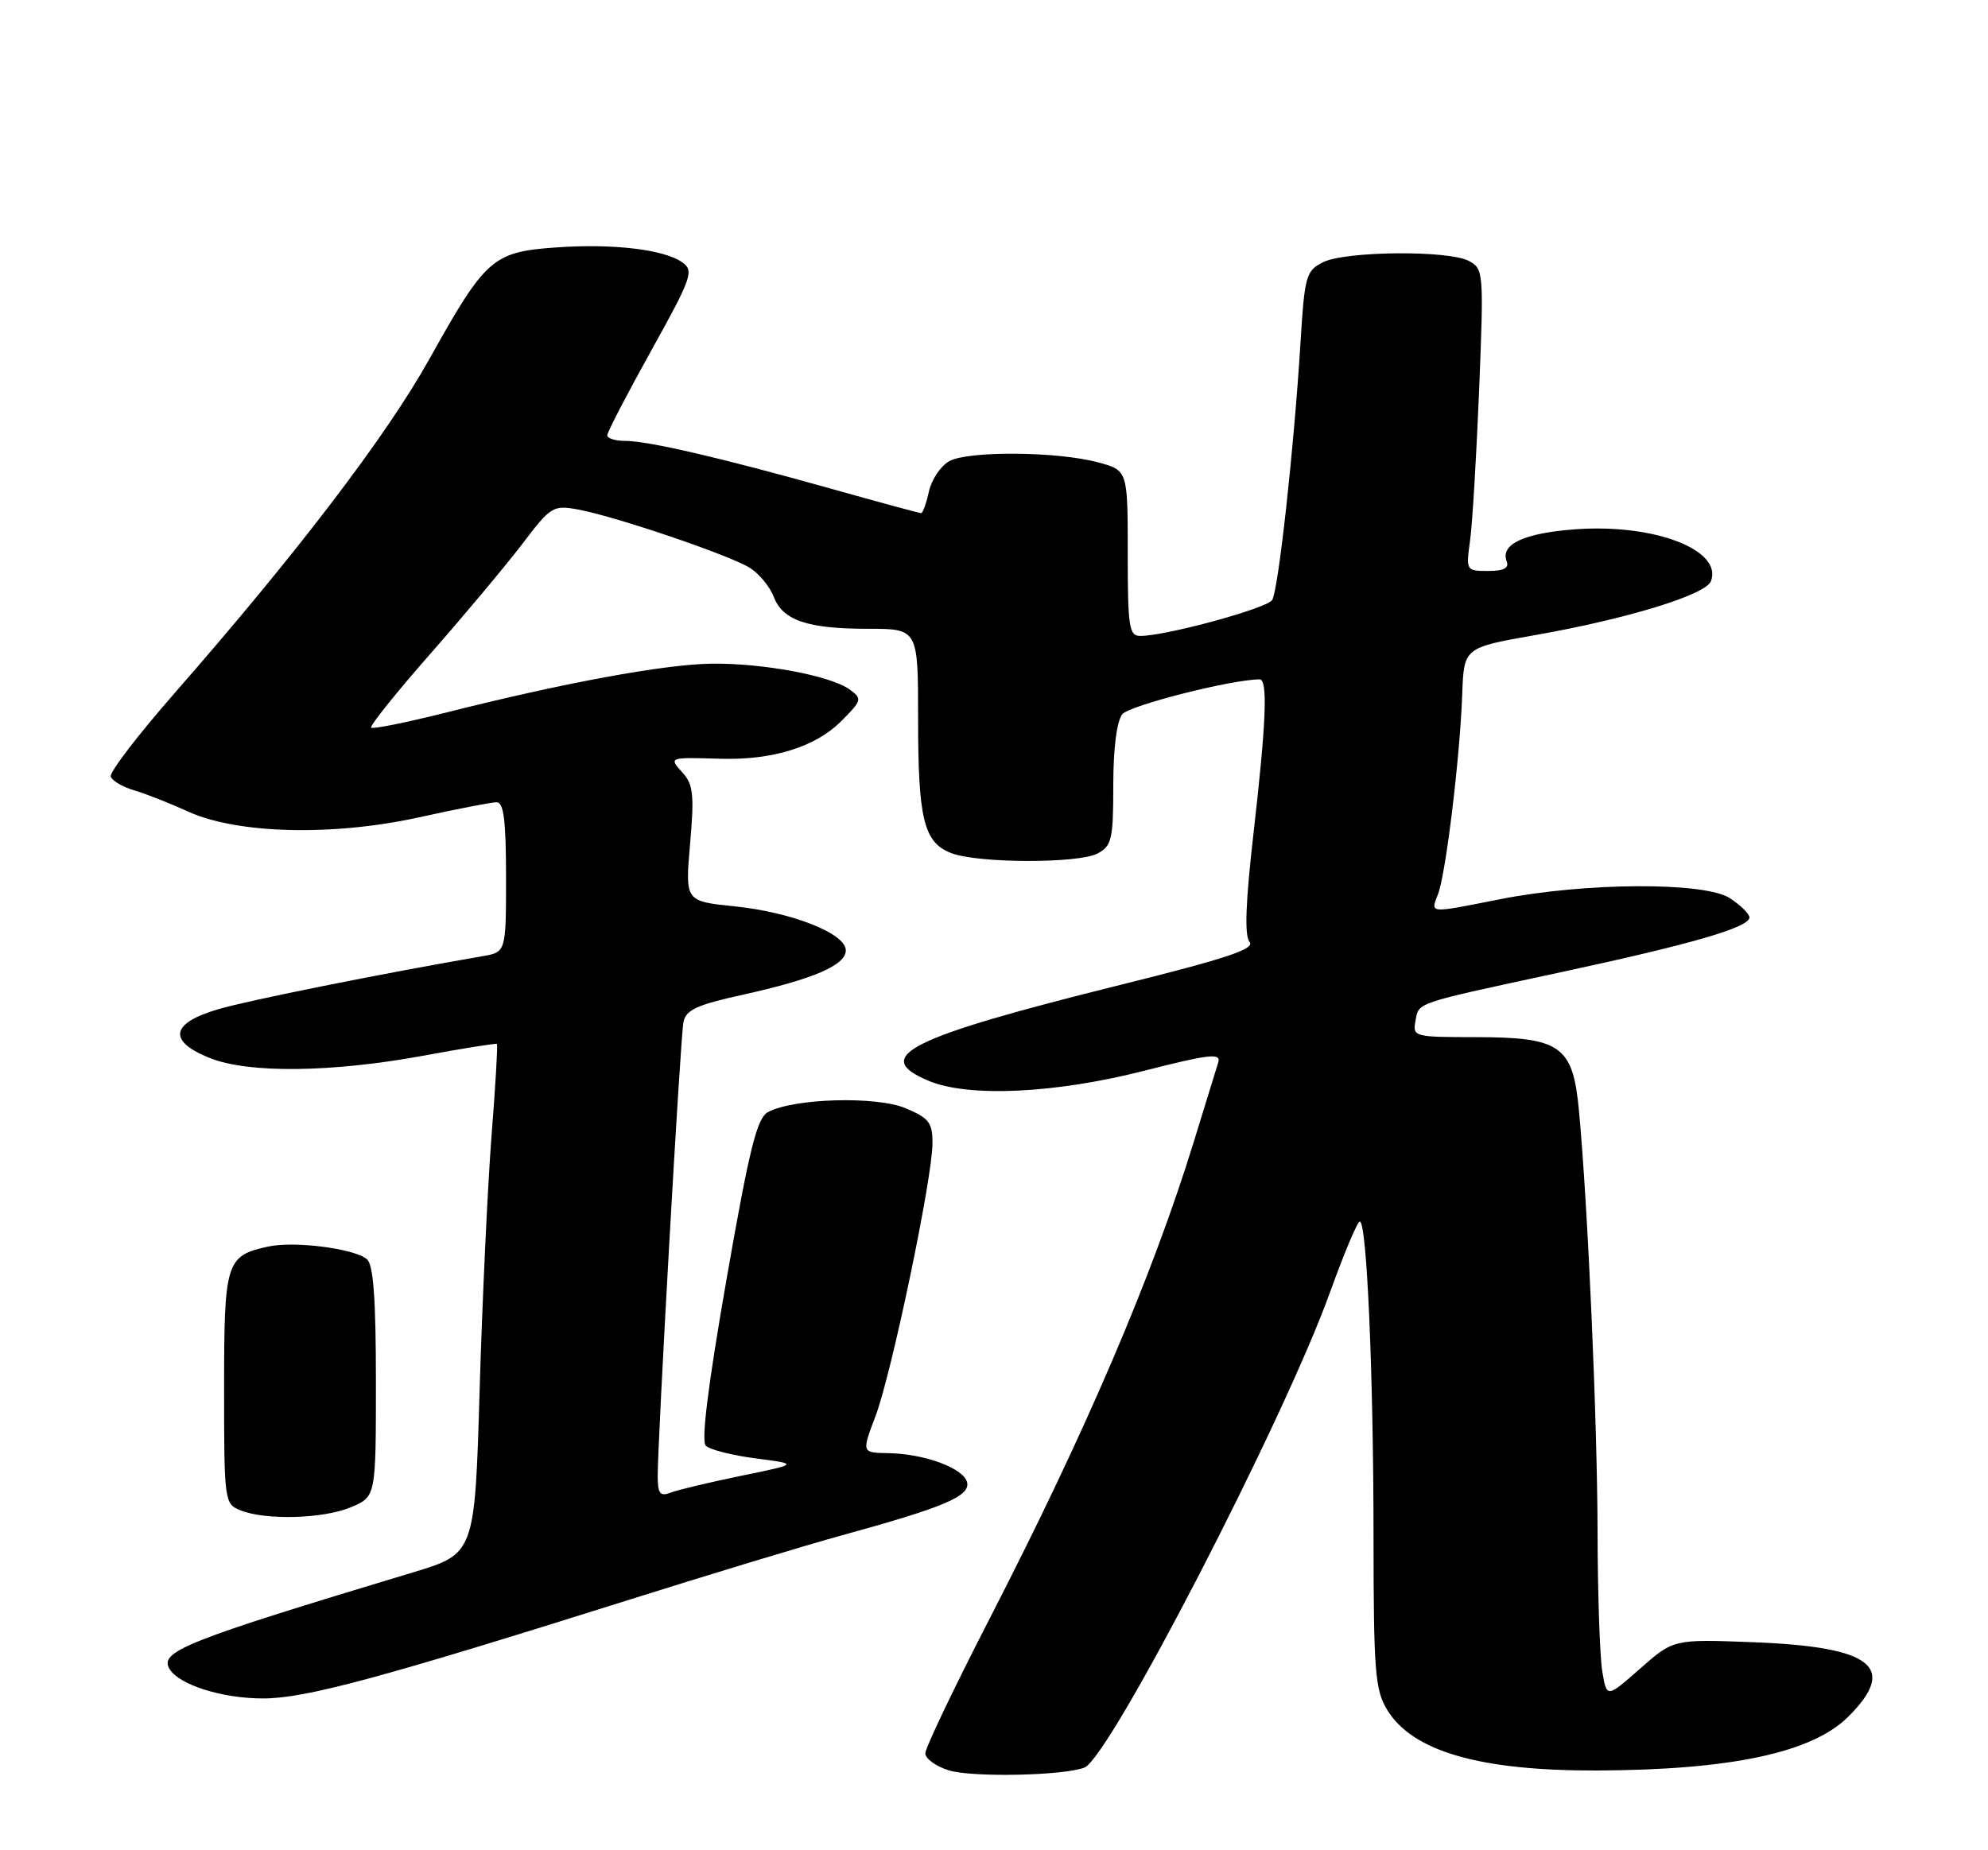 <?xml version="1.0" encoding="UTF-8" standalone="no"?>
<!DOCTYPE svg PUBLIC "-//W3C//DTD SVG 1.1//EN" "http://www.w3.org/Graphics/SVG/1.1/DTD/svg11.dtd" >
<svg xmlns="http://www.w3.org/2000/svg" xmlns:xlink="http://www.w3.org/1999/xlink" version="1.1" viewBox="0 0 275 256">
 <g >
 <path fill="currentColor"
d=" M 150.02 244.56 C 153.50 243.19 177.65 196.41 184.00 178.75 C 185.93 173.40 187.77 169.02 188.10 169.01 C 189.07 168.99 189.99 190.00 190.00 212.50 C 190.01 231.28 190.21 233.83 191.89 236.58 C 195.39 242.33 204.71 245.02 220.89 244.97 C 239.48 244.90 250.70 242.50 255.69 237.51 C 262.56 230.64 259.00 227.85 242.50 227.22 C 231.50 226.80 231.50 226.80 226.88 230.87 C 222.25 234.95 222.25 234.95 221.64 231.22 C 221.30 229.18 221.01 220.53 220.99 212.00 C 220.96 196.63 219.65 166.78 218.42 153.70 C 217.58 144.67 215.93 143.50 203.98 143.50 C 195.63 143.50 195.39 143.43 195.80 141.28 C 196.30 138.63 195.40 138.94 216.00 134.50 C 234.13 130.60 242.00 128.31 242.00 126.94 C 242.00 126.45 240.78 125.25 239.29 124.27 C 235.83 122.01 219.32 122.08 207.50 124.42 C 197.47 126.40 197.88 126.44 198.93 123.69 C 200.01 120.84 201.96 104.76 202.27 96.06 C 202.50 89.61 202.50 89.61 212.32 87.88 C 225.07 85.64 235.95 82.30 236.67 80.42 C 238.33 76.10 228.86 72.45 218.00 73.23 C 210.86 73.74 207.51 75.29 208.42 77.66 C 208.78 78.60 208.02 79.00 205.86 79.00 C 202.80 79.00 202.78 78.96 203.36 74.75 C 203.68 72.41 204.24 63.01 204.61 53.86 C 205.26 37.70 205.22 37.19 203.20 36.11 C 200.39 34.60 186.09 34.73 183.00 36.29 C 180.66 37.47 180.46 38.18 179.89 47.53 C 179.00 62.00 176.84 81.64 175.98 83.02 C 175.27 84.17 161.32 87.98 157.75 87.99 C 156.18 88.00 156.00 86.79 156.00 76.54 C 156.00 65.08 156.00 65.08 151.89 63.97 C 146.28 62.46 133.98 62.36 131.33 63.80 C 130.14 64.45 128.87 66.34 128.50 67.99 C 128.14 69.65 127.65 71.00 127.42 71.00 C 127.18 71.00 121.48 69.45 114.75 67.56 C 99.56 63.30 89.62 61.00 86.44 61.00 C 85.10 61.00 84.00 60.65 84.00 60.23 C 84.00 59.80 86.74 54.53 90.08 48.52 C 95.64 38.52 96.01 37.48 94.44 36.34 C 91.96 34.52 84.84 33.67 76.86 34.24 C 68.16 34.86 67.16 35.75 59.41 49.65 C 53.47 60.31 41.07 76.57 24.11 95.95 C 19.08 101.70 15.12 106.87 15.32 107.45 C 15.51 108.03 16.98 108.89 18.58 109.36 C 20.19 109.83 23.52 111.15 26.00 112.28 C 32.81 115.39 46.01 115.72 57.95 113.09 C 63.15 111.94 67.99 111.00 68.70 111.00 C 69.68 111.00 70.00 113.54 70.00 121.37 C 70.00 131.74 70.00 131.74 66.75 132.30 C 52.64 134.74 34.60 138.36 30.25 139.62 C 23.60 141.55 23.14 144.04 29.02 146.39 C 34.36 148.53 45.83 148.40 58.50 146.08 C 64.00 145.06 68.61 144.33 68.74 144.44 C 68.87 144.55 68.54 150.24 68.00 157.07 C 67.47 163.91 66.72 179.73 66.35 192.24 C 65.68 214.98 65.68 214.98 57.09 217.57 C 25.55 227.08 21.96 228.51 23.47 230.95 C 24.82 233.14 30.75 235.00 36.38 235.00 C 42.21 235.00 52.39 232.26 86.70 221.45 C 98.14 217.84 111.55 213.78 116.50 212.42 C 130.48 208.58 134.15 207.04 133.79 205.15 C 133.41 203.18 127.93 201.14 122.85 201.06 C 119.19 201.00 119.19 201.00 121.10 195.97 C 123.32 190.12 128.98 163.05 128.99 158.20 C 129.00 155.33 128.51 154.69 125.25 153.33 C 121.21 151.63 109.81 151.96 106.24 153.87 C 104.71 154.69 103.67 158.87 100.51 176.96 C 97.96 191.55 96.98 199.38 97.63 200.03 C 98.18 200.58 101.30 201.37 104.56 201.79 C 110.50 202.56 110.50 202.56 102.50 204.20 C 98.10 205.11 93.71 206.15 92.75 206.53 C 91.33 207.08 91.00 206.67 90.98 204.36 C 90.95 199.50 94.11 143.62 94.54 141.43 C 94.87 139.73 96.38 139.04 102.72 137.64 C 112.50 135.48 117.00 133.55 117.00 131.49 C 117.00 129.16 109.56 126.22 101.60 125.40 C 94.77 124.70 94.77 124.70 95.46 116.76 C 96.05 110.00 95.90 108.54 94.42 106.91 C 92.49 104.77 92.49 104.77 99.64 104.98 C 106.86 105.20 112.80 103.35 116.35 99.80 C 119.23 96.92 119.29 96.69 117.57 95.42 C 114.92 93.49 105.46 91.72 98.35 91.83 C 91.83 91.93 77.93 94.49 61.63 98.61 C 56.20 99.97 51.57 100.91 51.34 100.68 C 51.11 100.45 54.83 95.81 59.60 90.38 C 64.37 84.95 70.09 78.10 72.32 75.17 C 76.18 70.08 76.52 69.87 79.93 70.49 C 85.16 71.45 101.13 76.88 103.79 78.61 C 105.06 79.43 106.51 81.21 107.03 82.57 C 108.27 85.84 111.68 87.00 120.07 87.00 C 127.00 87.00 127.00 87.00 127.00 99.43 C 127.00 113.40 127.79 116.59 131.62 118.05 C 135.34 119.46 149.21 119.49 151.83 118.09 C 153.79 117.04 154.00 116.12 154.00 108.66 C 154.00 103.54 154.48 99.79 155.25 98.82 C 156.23 97.60 170.42 94.00 174.25 94.00 C 175.39 94.00 175.16 99.93 173.41 115.19 C 172.30 124.83 172.13 129.46 172.85 130.32 C 173.66 131.29 169.67 132.62 155.10 136.24 C 125.59 143.58 120.39 146.18 128.47 149.55 C 133.99 151.86 145.95 151.30 158.25 148.16 C 167.21 145.87 168.92 145.67 168.53 146.96 C 168.27 147.81 166.73 152.78 165.13 158.00 C 159.38 176.65 150.25 197.98 136.94 223.87 C 132.02 233.43 128.00 241.85 128.00 242.59 C 128.00 243.34 129.46 244.39 131.25 244.95 C 134.51 245.95 147.16 245.69 150.02 244.56 Z  M 48.53 208.55 C 52.00 207.10 52.00 207.10 52.00 191.17 C 52.00 179.65 51.65 174.96 50.75 174.22 C 48.95 172.73 40.71 171.69 37.08 172.48 C 31.25 173.76 31.00 174.58 31.00 192.10 C 31.00 207.72 31.05 208.08 33.25 208.97 C 36.74 210.37 44.70 210.15 48.53 208.55 Z "/>
</g>
</svg>